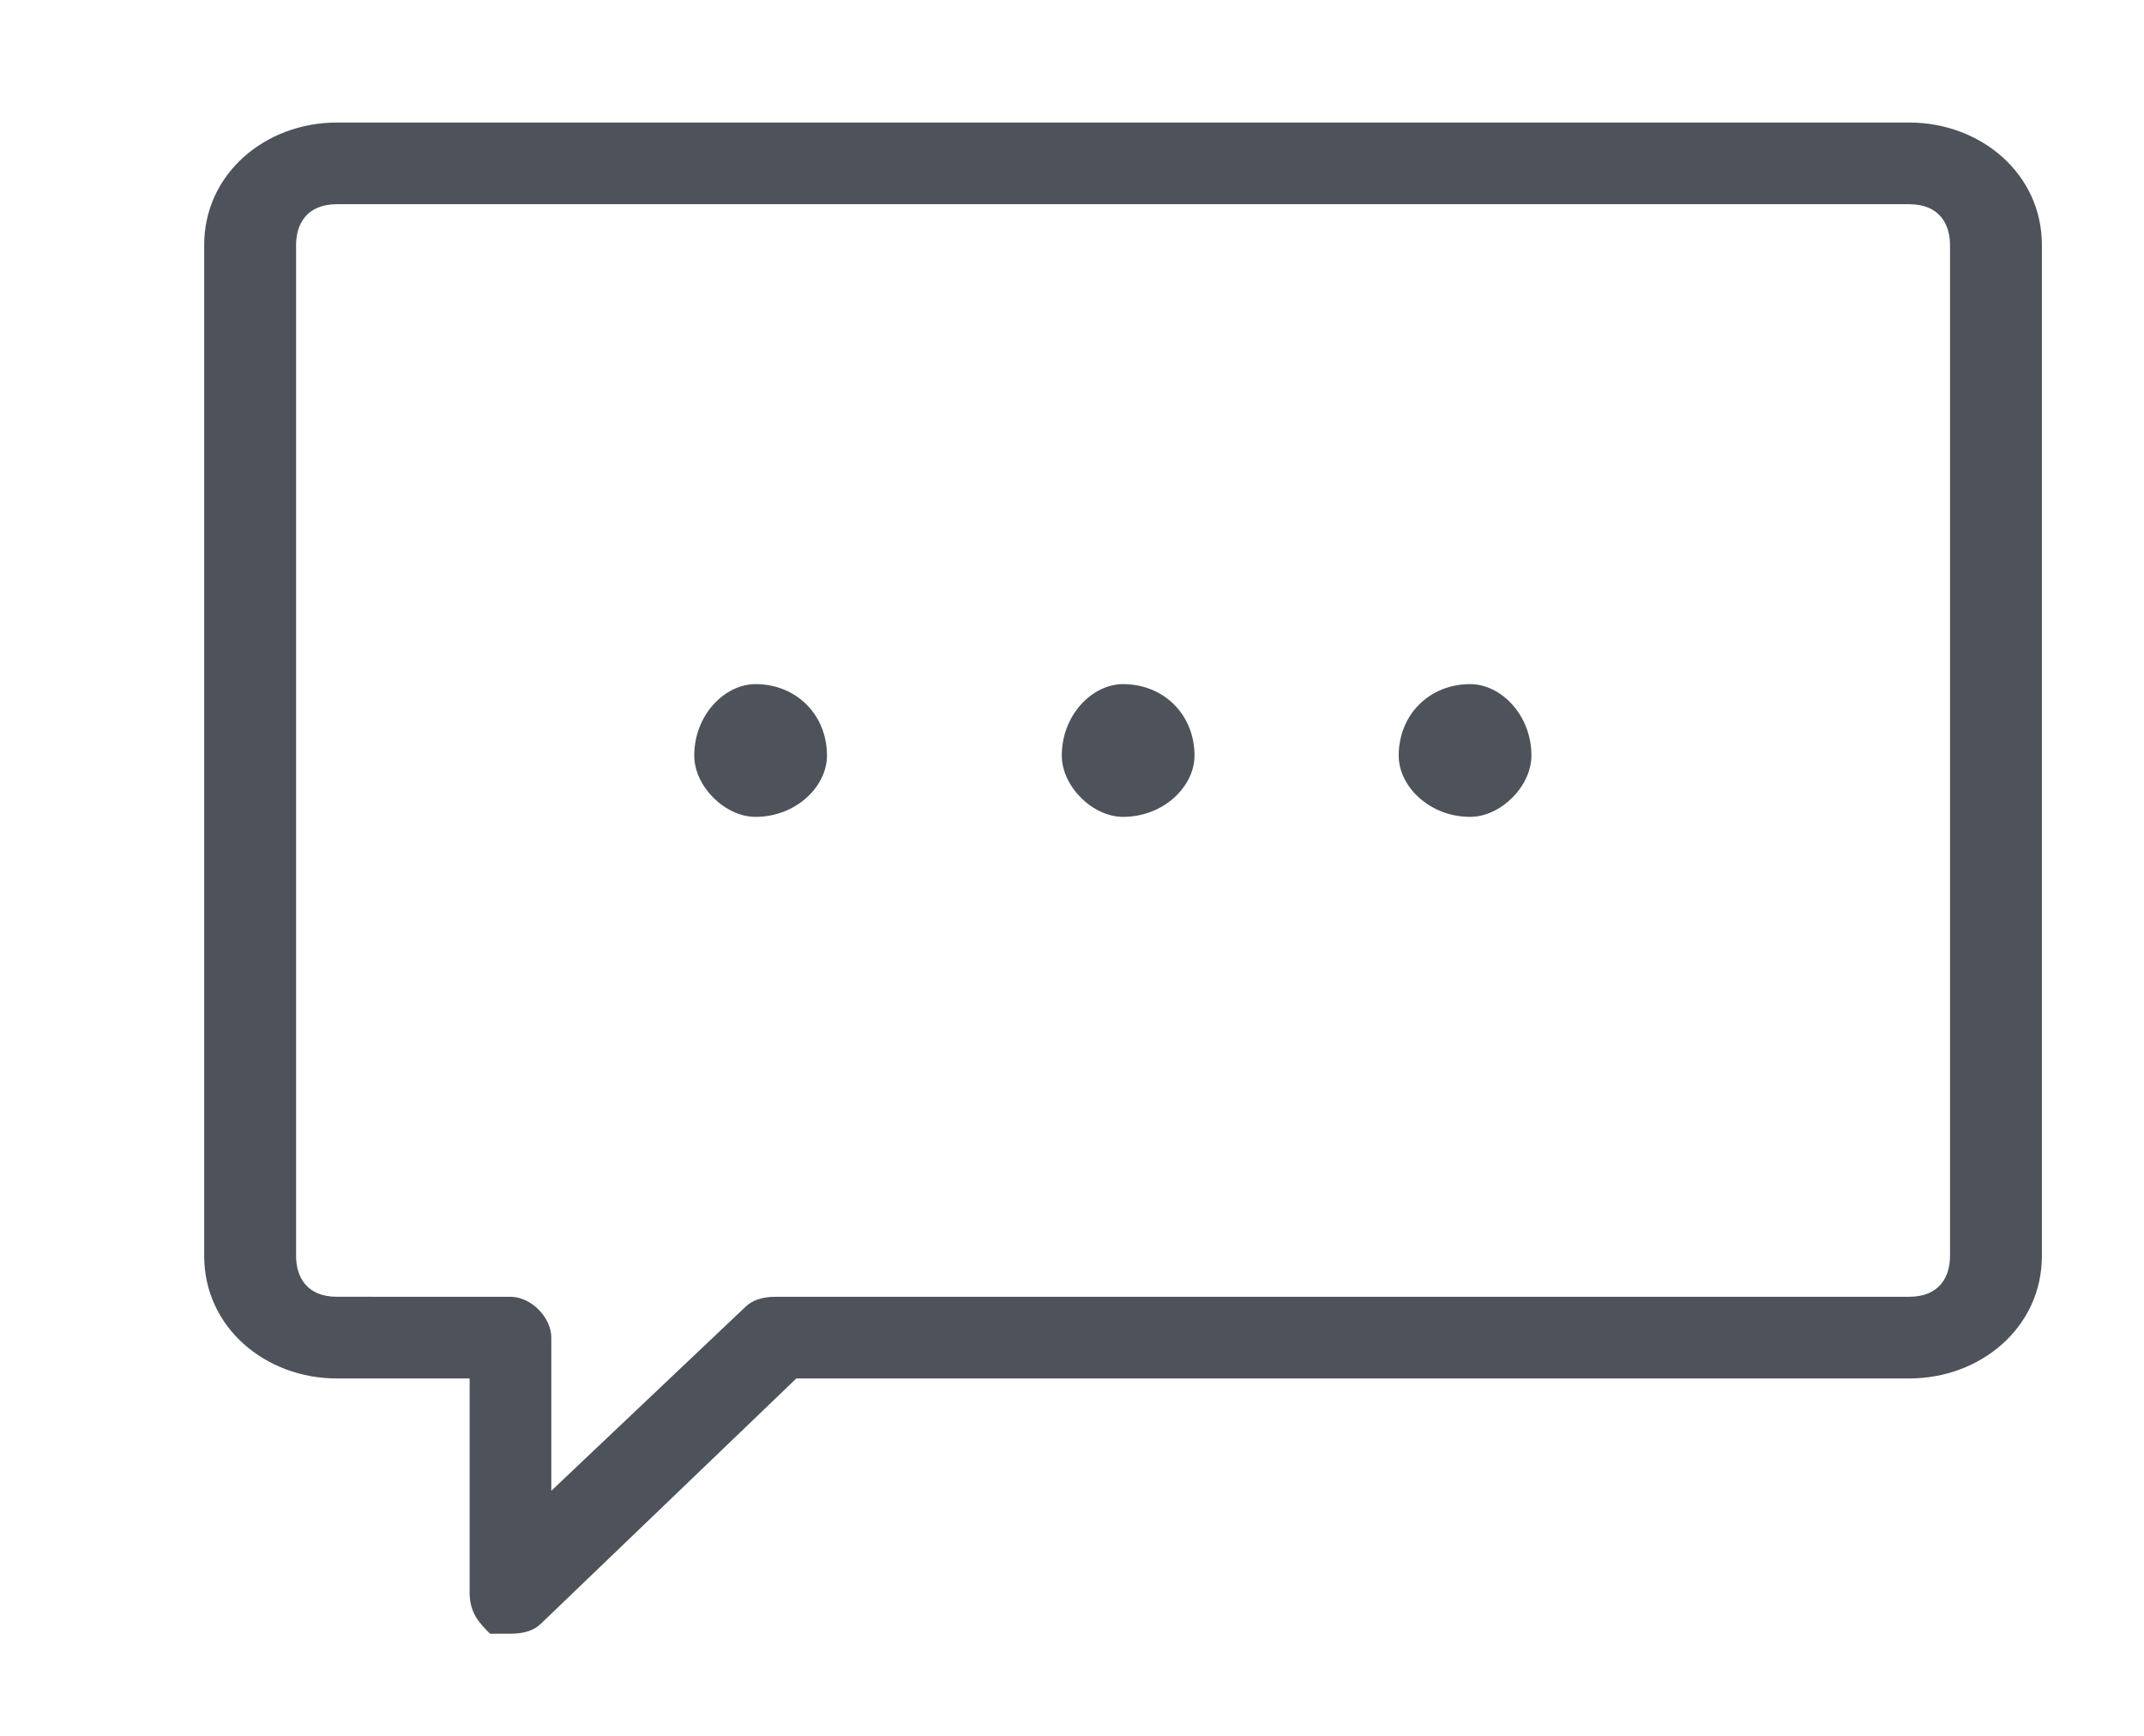 <svg version="1.2" xmlns="http://www.w3.org/2000/svg" width="21" height="17"><path fill-rule="evenodd" d="M5 16h-.2c-.1-.1-.2-.2-.2-.4v-2.1H3.3c-.7 0-1.3-.5-1.3-1.2V2.4c0-.7.6-1.2 1.3-1.2h15.4c.7 0 1.3.5 1.3 1.2v9.9c0 .7-.6 1.2-1.3 1.2H7.8l-2.5 2.4q-.1.1-.3.1zM3.3 2c-.3 0-.4.2-.4.4v9.9c0 .2.1.4.4.4H5c.2 0 .4.2.4.4v1.5l1.9-1.8q.1-.1.3-.1h11.1c.3 0 .4-.2.4-.4V2.4c0-.2-.1-.4-.4-.4zm4.8 5.4c0 .3-.3.6-.7.6-.3 0-.6-.3-.6-.6 0-.4.3-.7.6-.7.4 0 .7.3.7.7zm3.6 0c0 .3-.3.6-.7.6-.3 0-.6-.3-.6-.6 0-.4.3-.7.6-.7.4 0 .7.3.7.7zm3.3 0c0 .3-.3.6-.6.6-.4 0-.7-.3-.7-.6 0-.4.3-.7.7-.7.3 0 .6.3.6.7z" opacity=".8" fill="#222933"/></svg>